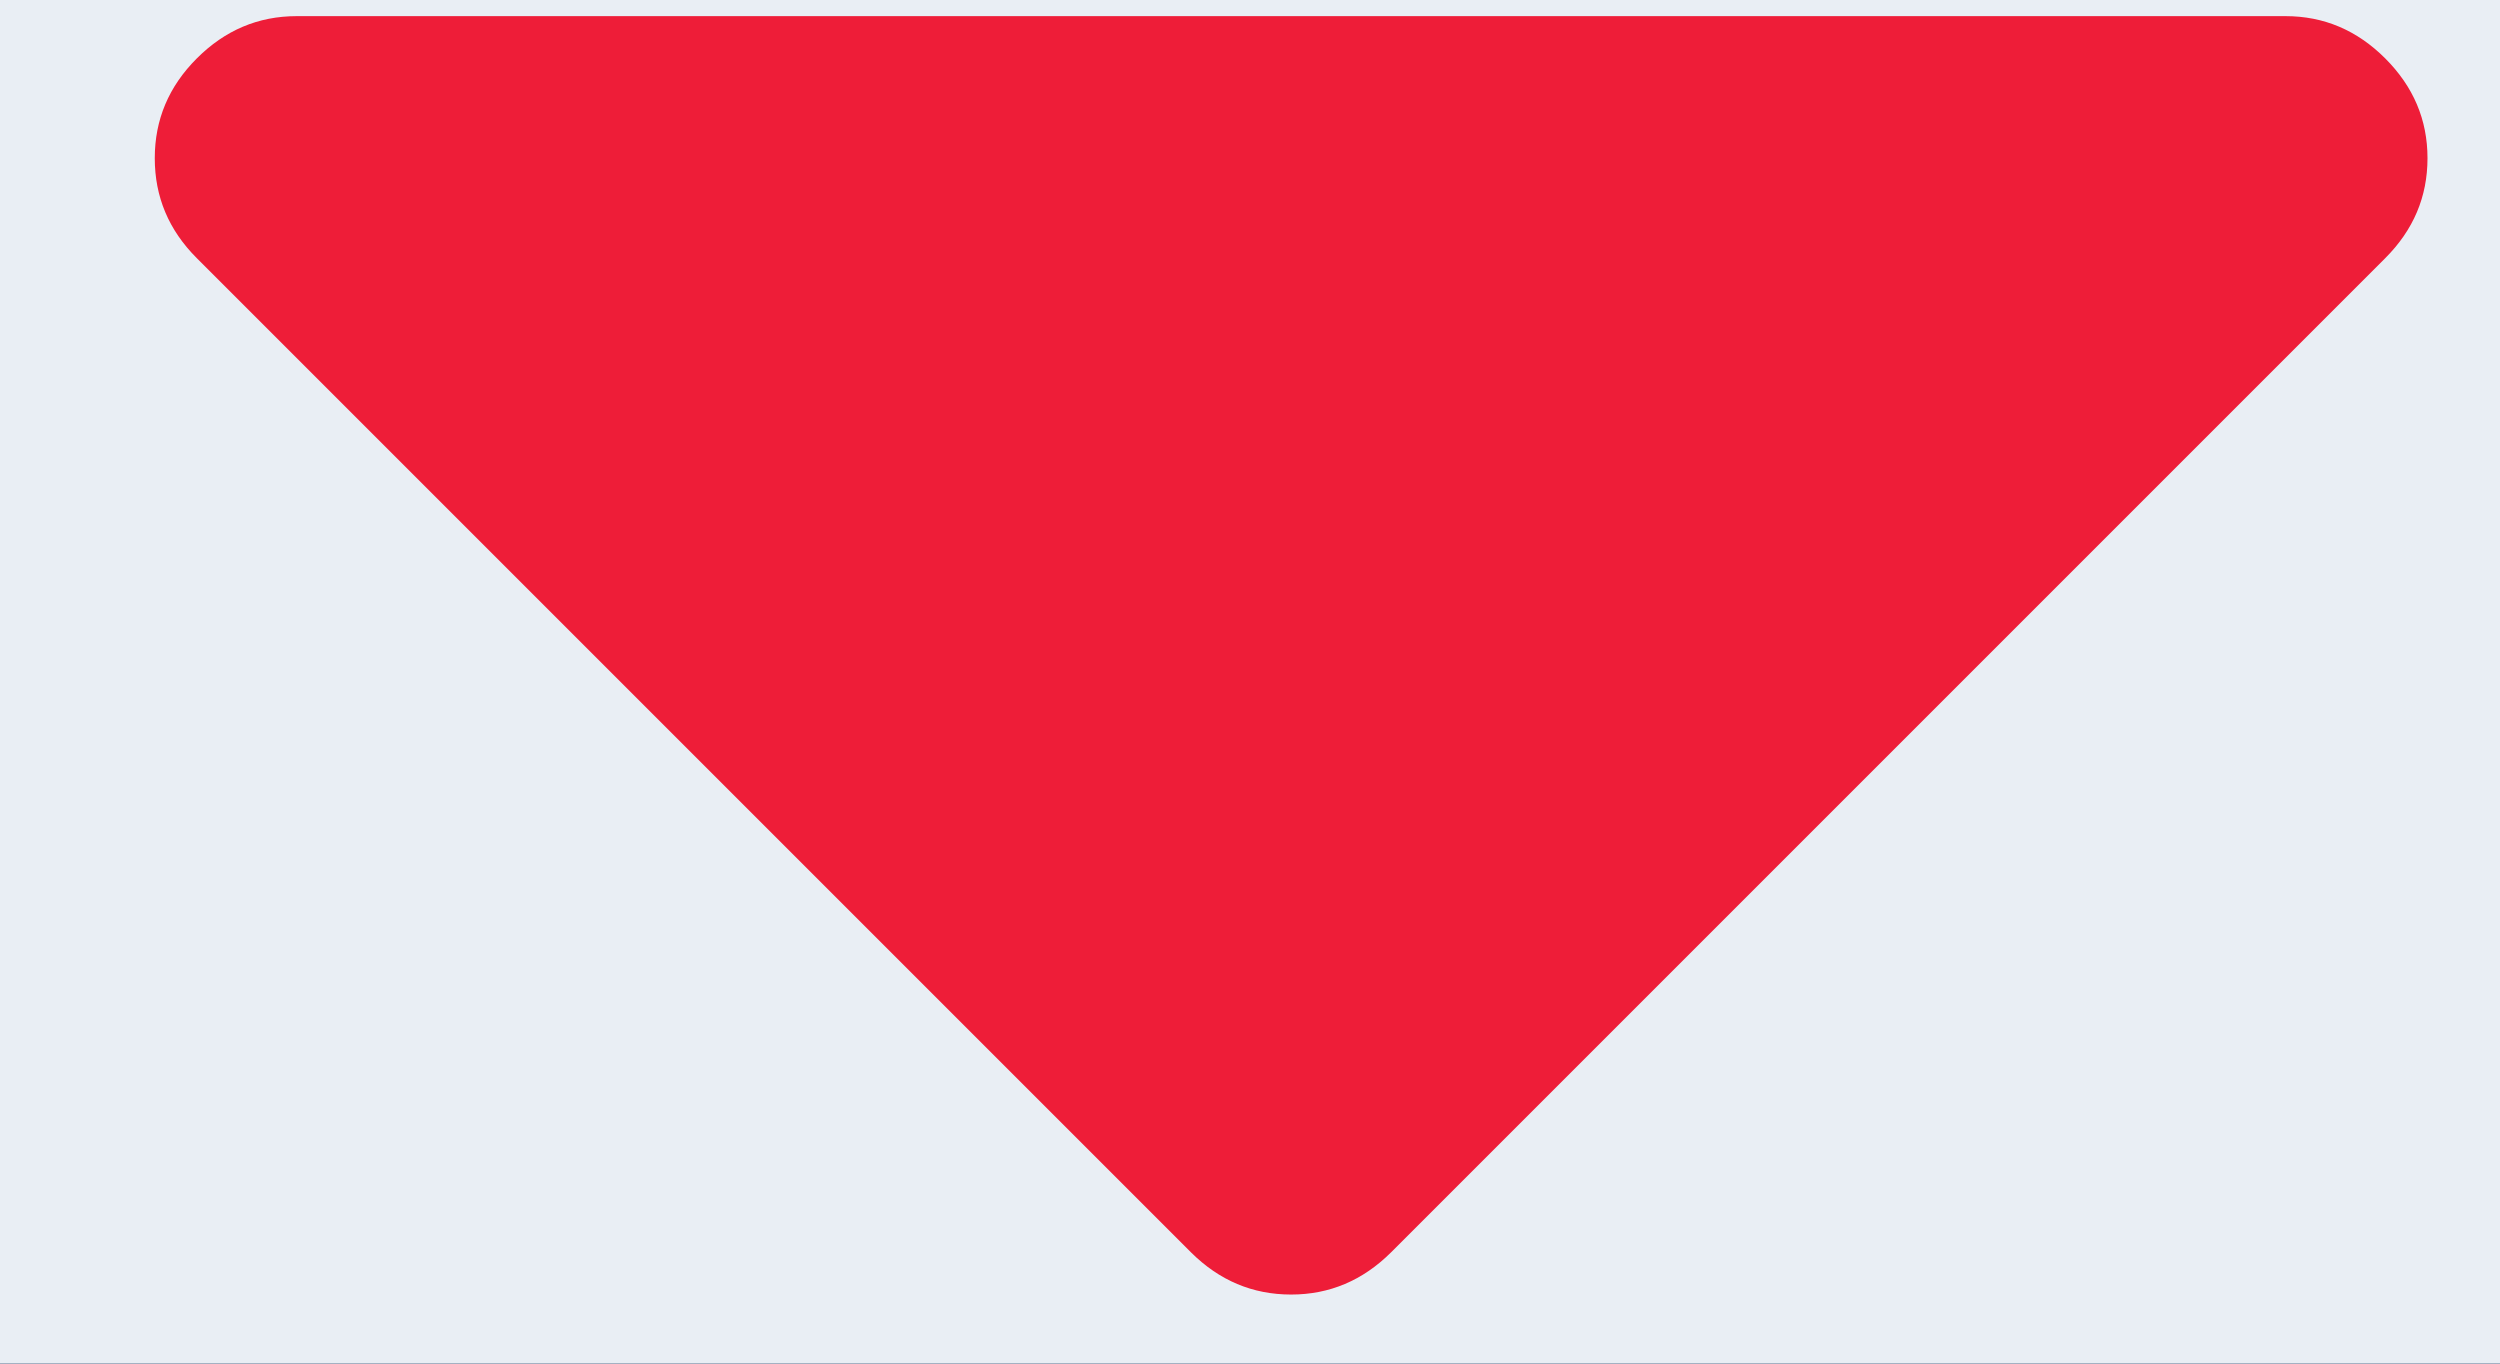 <svg width="11" height="6" viewBox="0 0 11 6" fill="none" xmlns="http://www.w3.org/2000/svg">
<rect width="11" height="6" fill="#E5E5E5"/>
<g id="Desktop - 1" clip-path="url(#clip0_0_1)">
<rect width="1920" height="12963.2" transform="translate(-690 -3814)" fill="white"/>
<rect id="Rectangle 1" x="-690" y="-3881.19" width="1920" height="12963.2" fill="#111E36"/>
<g id="Rectangle 26" filter="url(#filter0_d_0_1)">
<rect x="-313.992" y="-619.393" width="1170" height="948.877" rx="10" fill="#10345C"/>
</g>
<rect id="Rectangle 28" x="-280.654" y="-362.696" width="330.816" height="679.206" rx="3.5" fill="#242D59" stroke="#0A1136"/>
<path id="Rectangle 32" d="M-257.089 -27.503C-257.089 -29.436 -255.522 -31.003 -253.589 -31.003H19.333C21.266 -31.003 22.833 -29.436 22.833 -27.503V20.154C22.833 22.087 21.266 23.654 19.333 23.654H-253.589C-255.522 23.654 -257.089 22.087 -257.089 20.154V-27.503Z" fill="#10345C" stroke="#0A1136"/>
<rect id="Rectangle 53" x="-3.393" y="-17.326" width="18.14" height="27.303" rx="3" fill="#E9EEF4"/>
<g id="Group">
<path id="Vector" d="M10.495 0.257C10.371 0.133 10.225 0.071 10.056 0.071H1.306C1.136 0.071 0.99 0.133 0.866 0.257C0.742 0.381 0.681 0.527 0.681 0.696C0.681 0.866 0.742 1.012 0.866 1.136L5.241 5.511C5.365 5.634 5.511 5.696 5.681 5.696C5.85 5.696 5.996 5.634 6.12 5.511L10.495 1.136C10.619 1.012 10.681 0.866 10.681 0.696C10.681 0.527 10.619 0.381 10.495 0.257Z" fill="#EE1D38"/>
</g>
</g>
<defs>
<filter id="filter0_d_0_1" x="-329.992" y="-632.393" width="1222" height="1000.88" filterUnits="userSpaceOnUse" color-interpolation-filters="sRGB">
<feFlood flood-opacity="0" result="BackgroundImageFix"/>
<feColorMatrix in="SourceAlpha" type="matrix" values="0 0 0 0 0 0 0 0 0 0 0 0 0 0 0 0 0 0 127 0" result="hardAlpha"/>
<feOffset dx="10" dy="13"/>
<feGaussianBlur stdDeviation="13"/>
<feComposite in2="hardAlpha" operator="out"/>
<feColorMatrix type="matrix" values="0 0 0 0 0 0 0 0 0 0 0 0 0 0 0 0 0 0 0.11 0"/>
<feBlend mode="normal" in2="BackgroundImageFix" result="effect1_dropShadow_0_1"/>
<feBlend mode="normal" in="SourceGraphic" in2="effect1_dropShadow_0_1" result="shape"/>
</filter>
<clipPath id="clip0_0_1">
<rect width="1920" height="12963.2" fill="white" transform="translate(-690 -3814)"/>
</clipPath>
</defs>
</svg>
